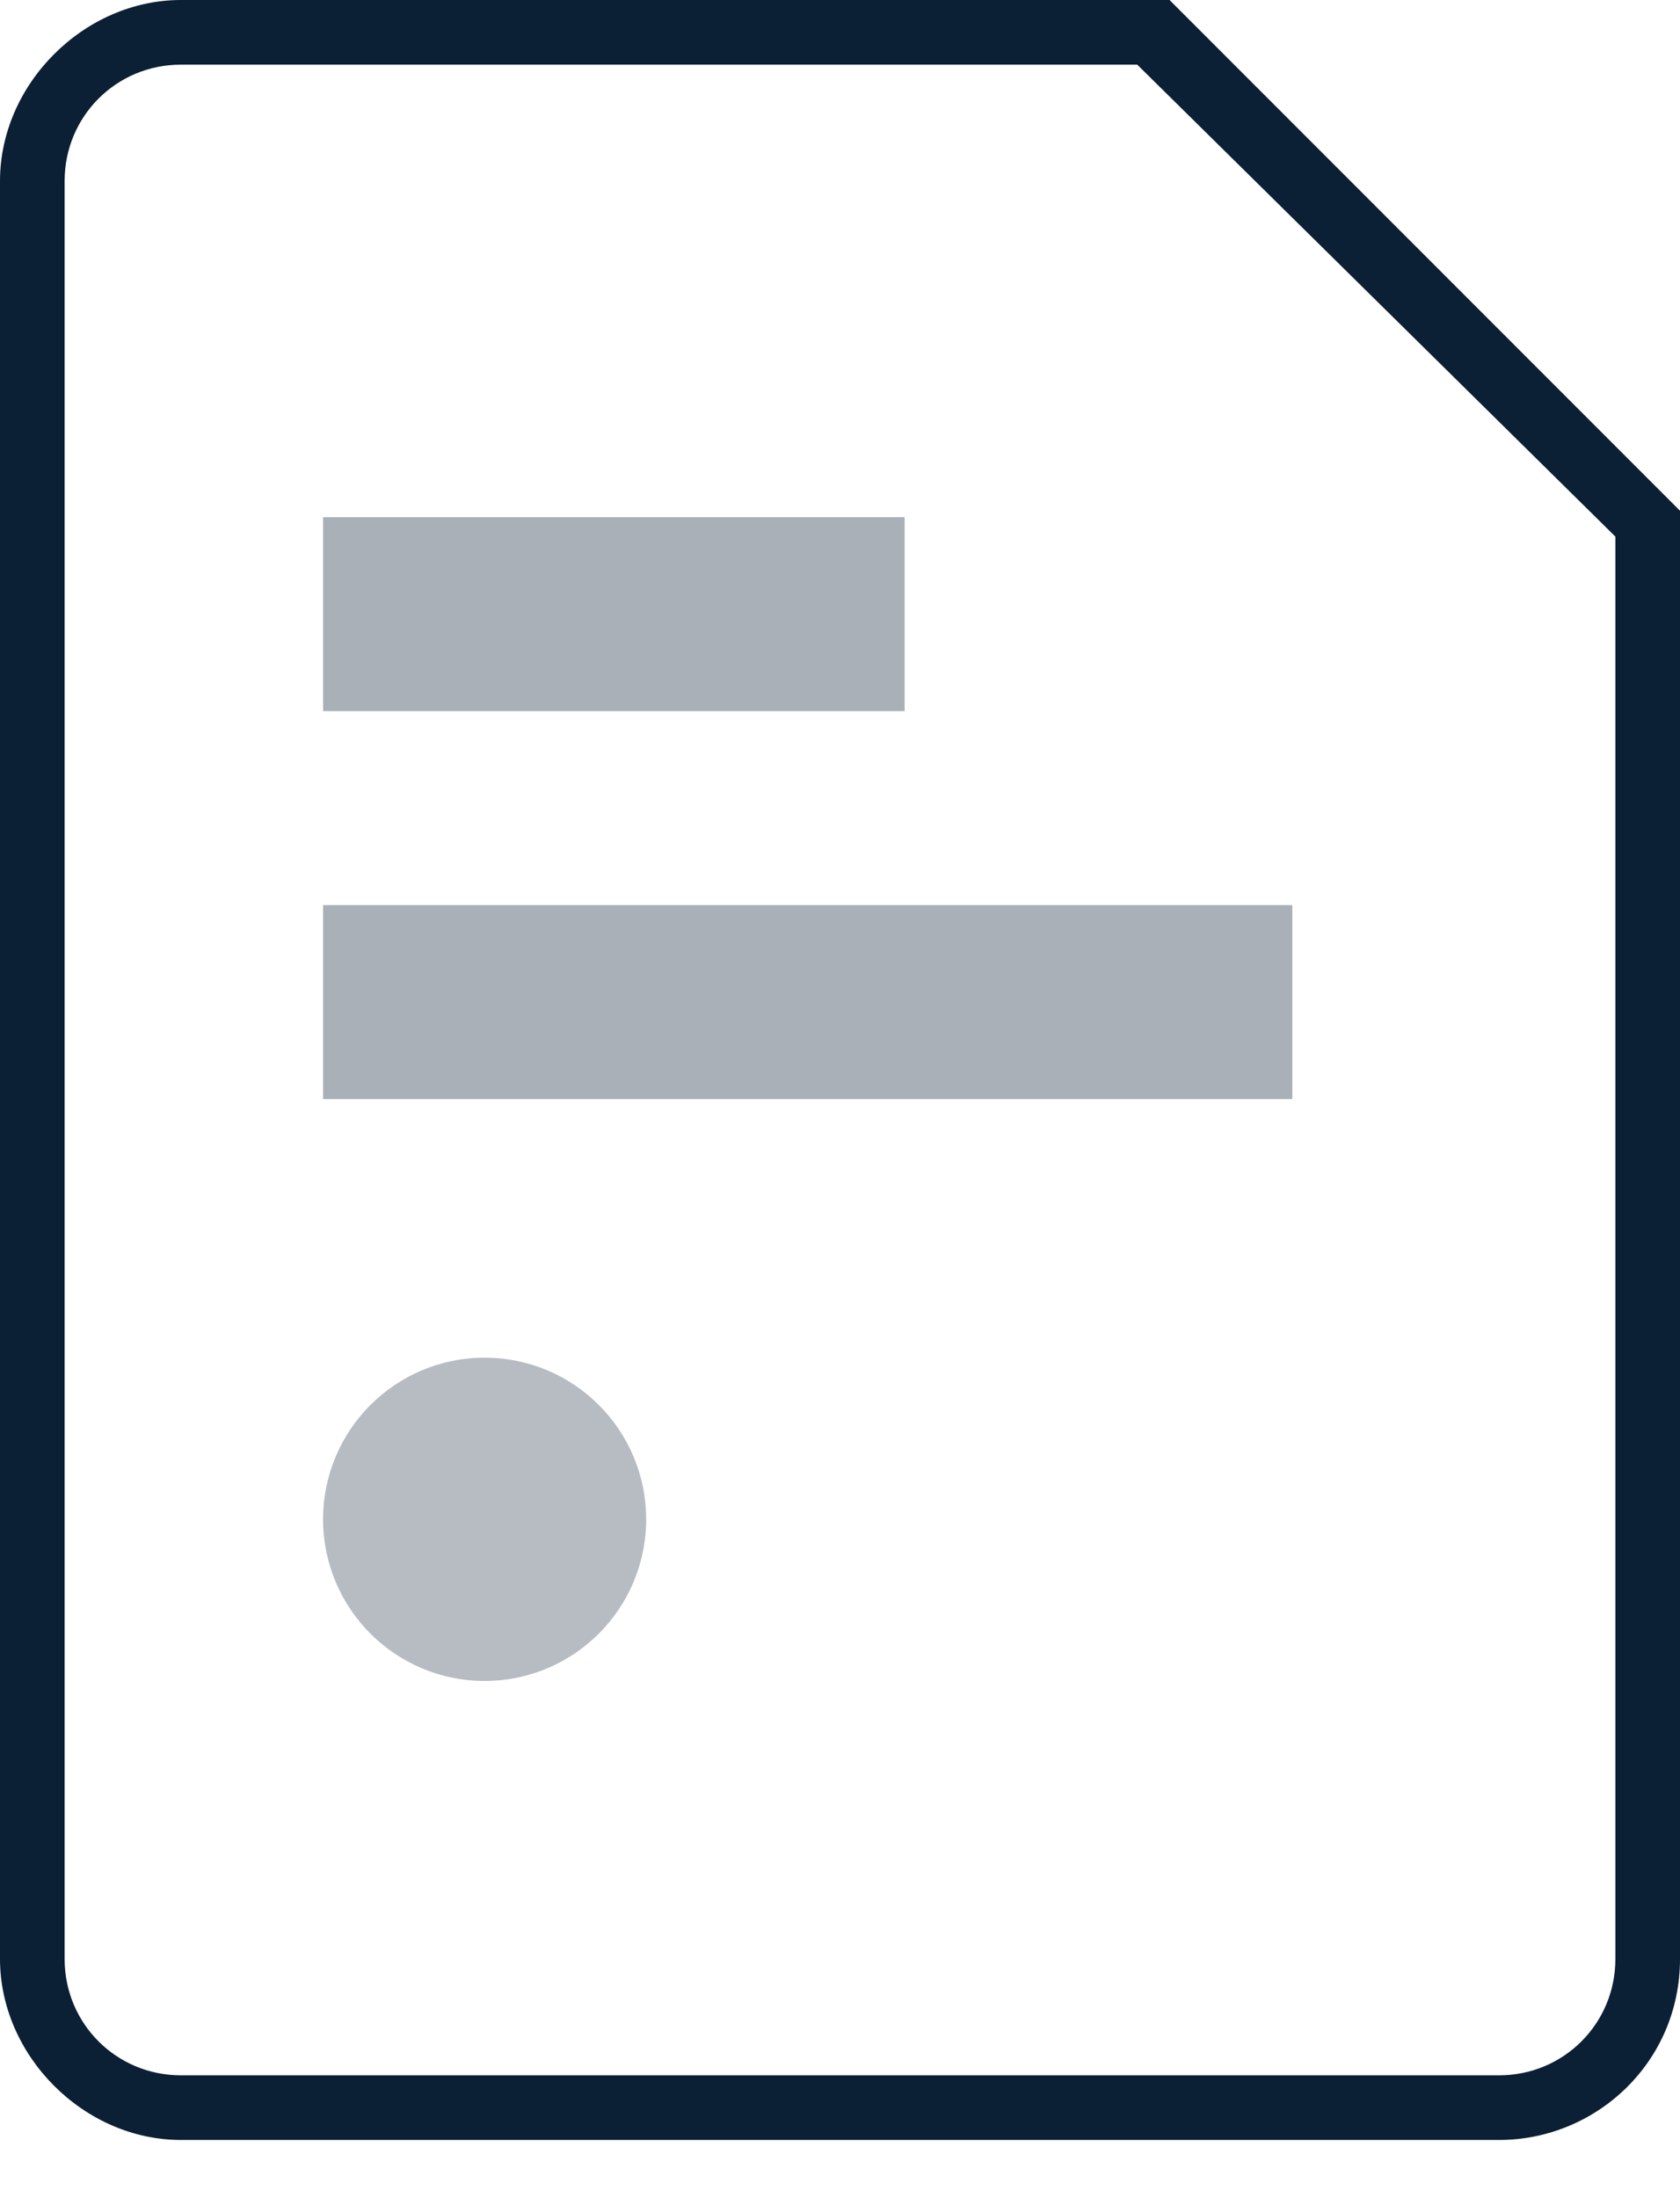 <svg xmlns="http://www.w3.org/2000/svg" width="26" height="34" viewBox="0 0 26 34"><g fill="none" fill-rule="evenodd" transform="translate(-5 -1)"><path d="M0 0h36v36H0z"/><path fill="#0B1F35" d="M10 15h15v3H10zm0-6h9v3h-9z" opacity=".35"/><path fill="#0B1F35" d="M28.2 34.1H7.8c-1.5 0-2.8-1.3-2.8-2.8V3.8C5 2.3 6.3 1 7.8 1h15.3L31 8.9v22.4c0 1.6-1.3 2.8-2.8 2.8zM7.8 2C6.8 2 6 2.8 6 3.8v27.5c0 1 .8 1.8 1.8 1.8h20.4c1 0 1.8-.8 1.8-1.8v-22L22.6 2H7.8z"/><circle cx="12.5" cy="24.5" r="2.5" fill="#0B1F35" opacity=".3"/></g></svg>